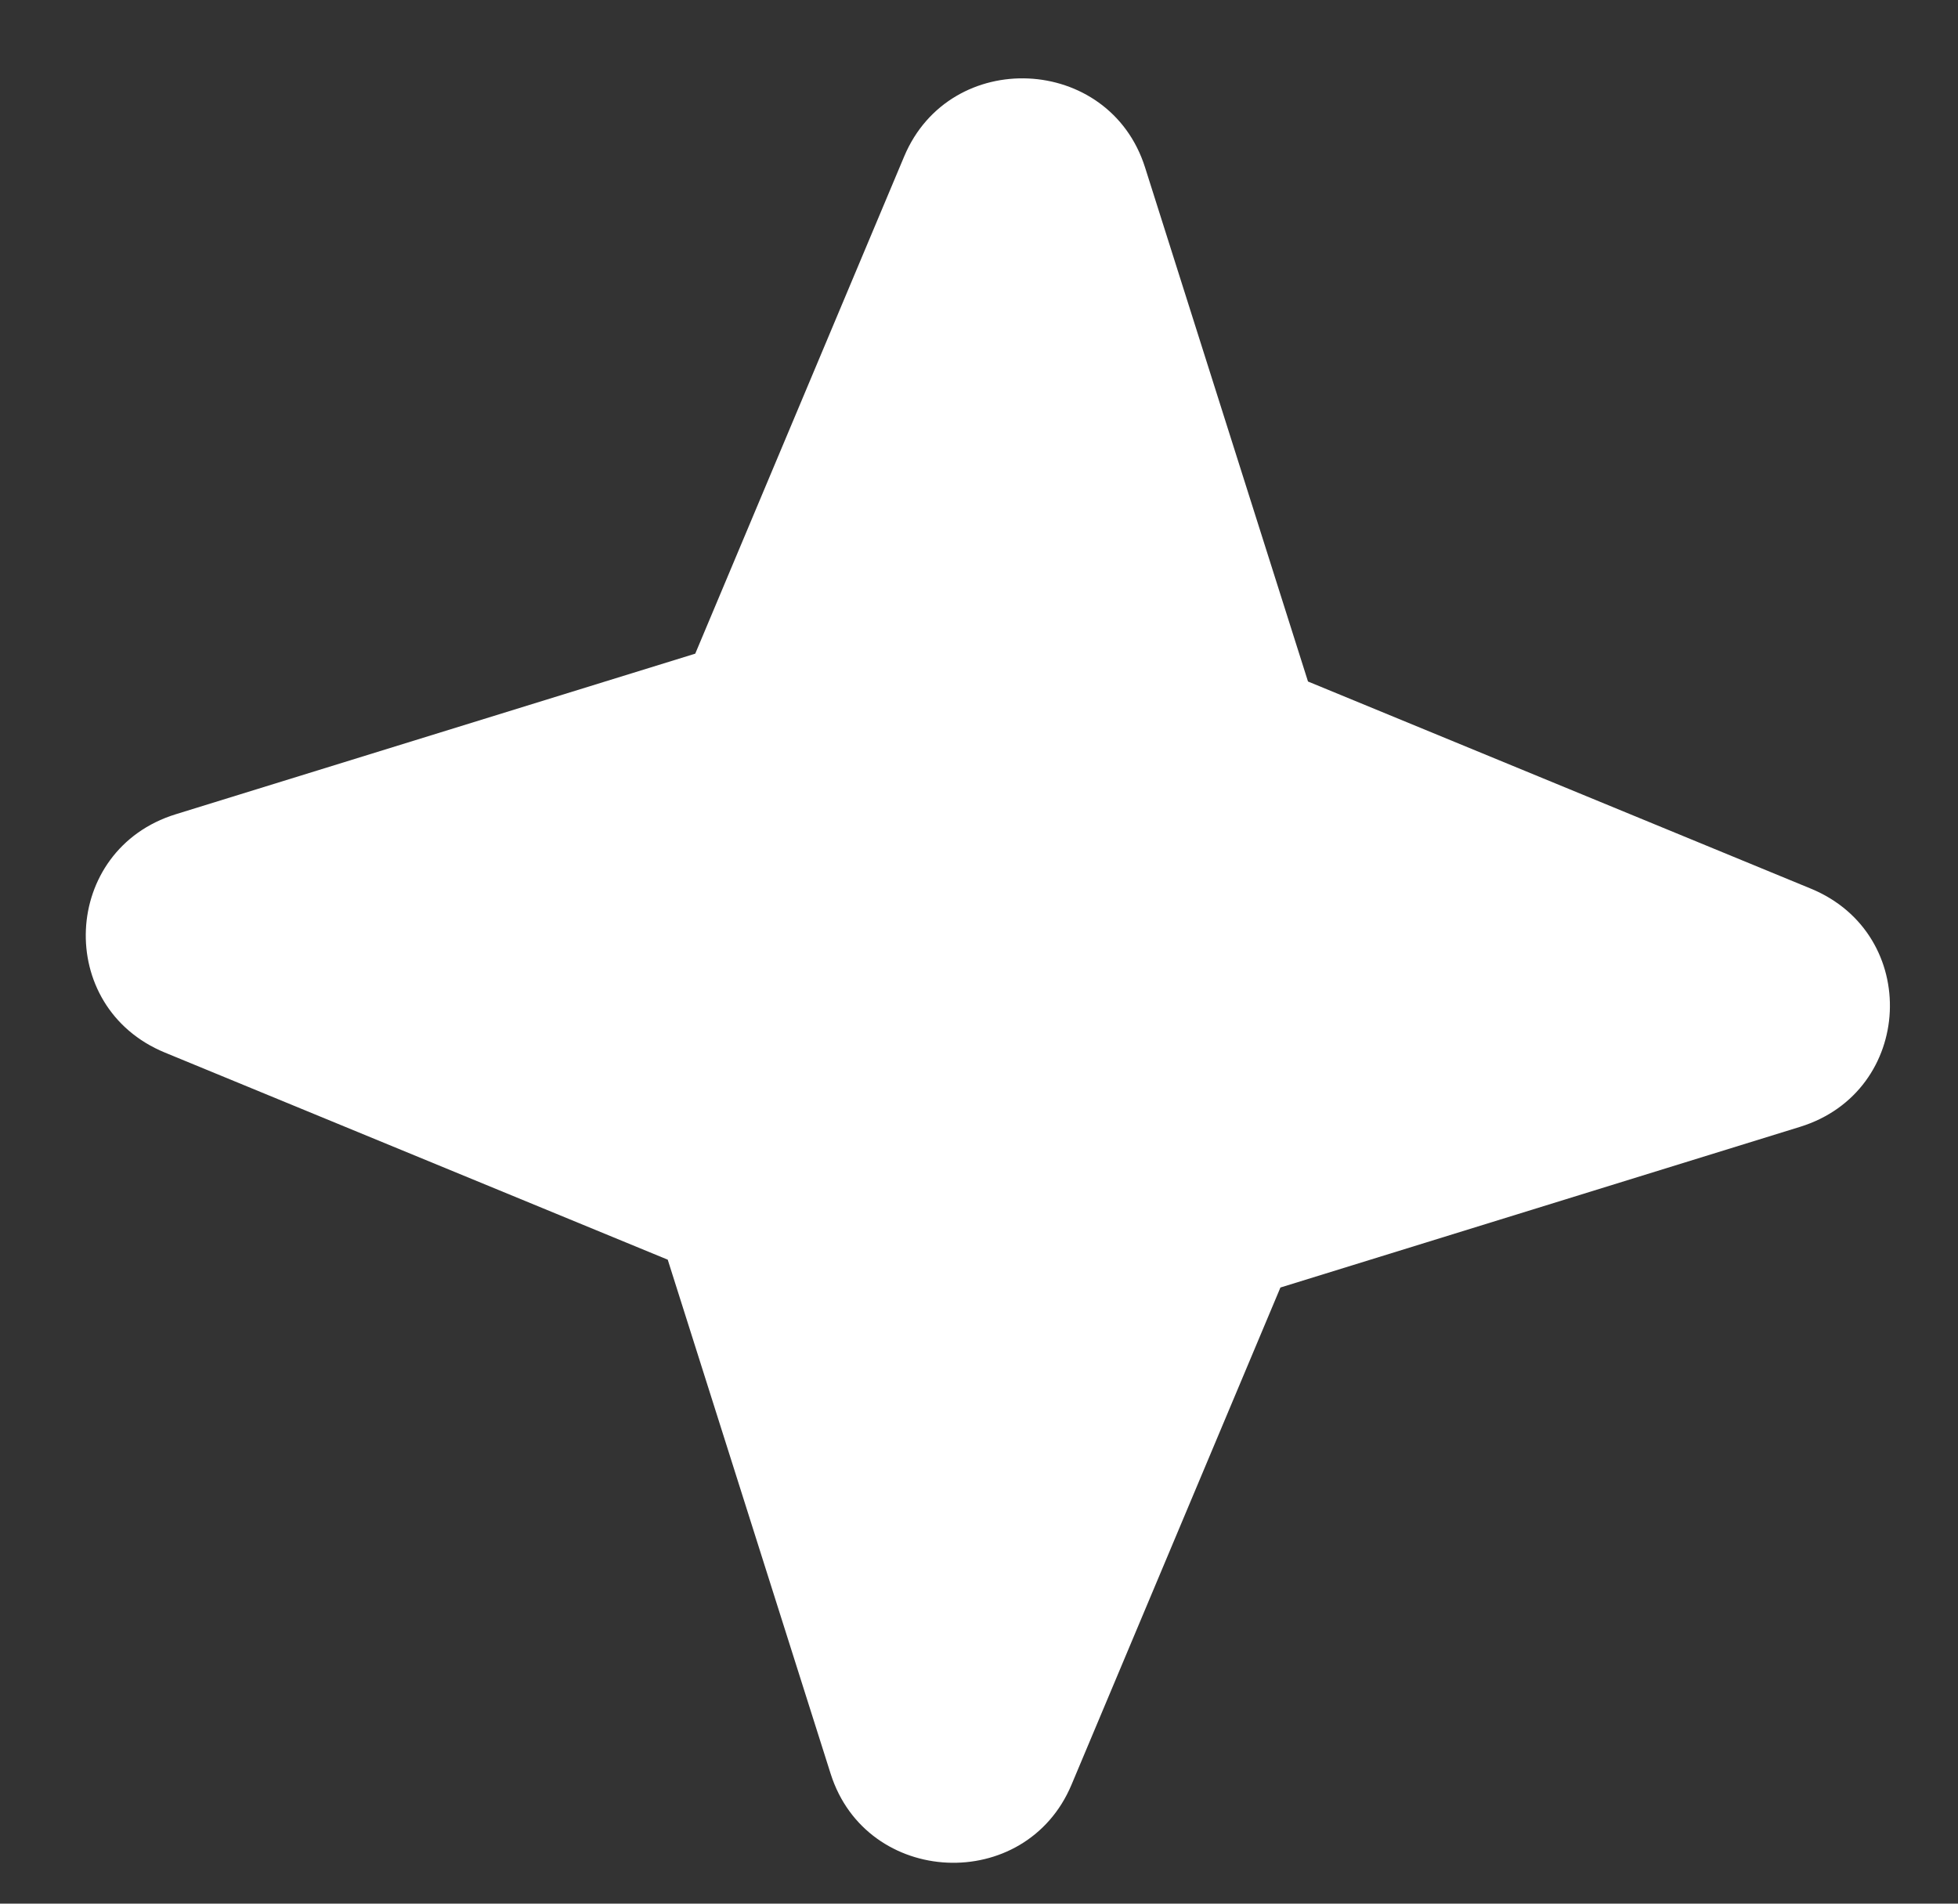 <svg width="36" height="35" viewBox="0 0 36 35" fill="none" xmlns="http://www.w3.org/2000/svg">
<rect x="0" y="0" width="36" height="35" fill="#333333" stroke="none"/>
<path fill-rule="evenodd" clip-rule="evenodd" d="M21.053 3.078C20.394 0.998 17.469 0.865 16.624 2.877L12.783 12.018L3.23 14.971C1.128 15.621 0.997 18.514 3.031 19.352L12.277 23.16L15.272 32.611C15.931 34.691 18.856 34.824 19.701 32.813L23.542 23.672L33.095 20.718C35.197 20.069 35.329 17.176 33.294 16.338L24.049 12.53L21.053 3.078Z" fill="white"/>
</svg>
